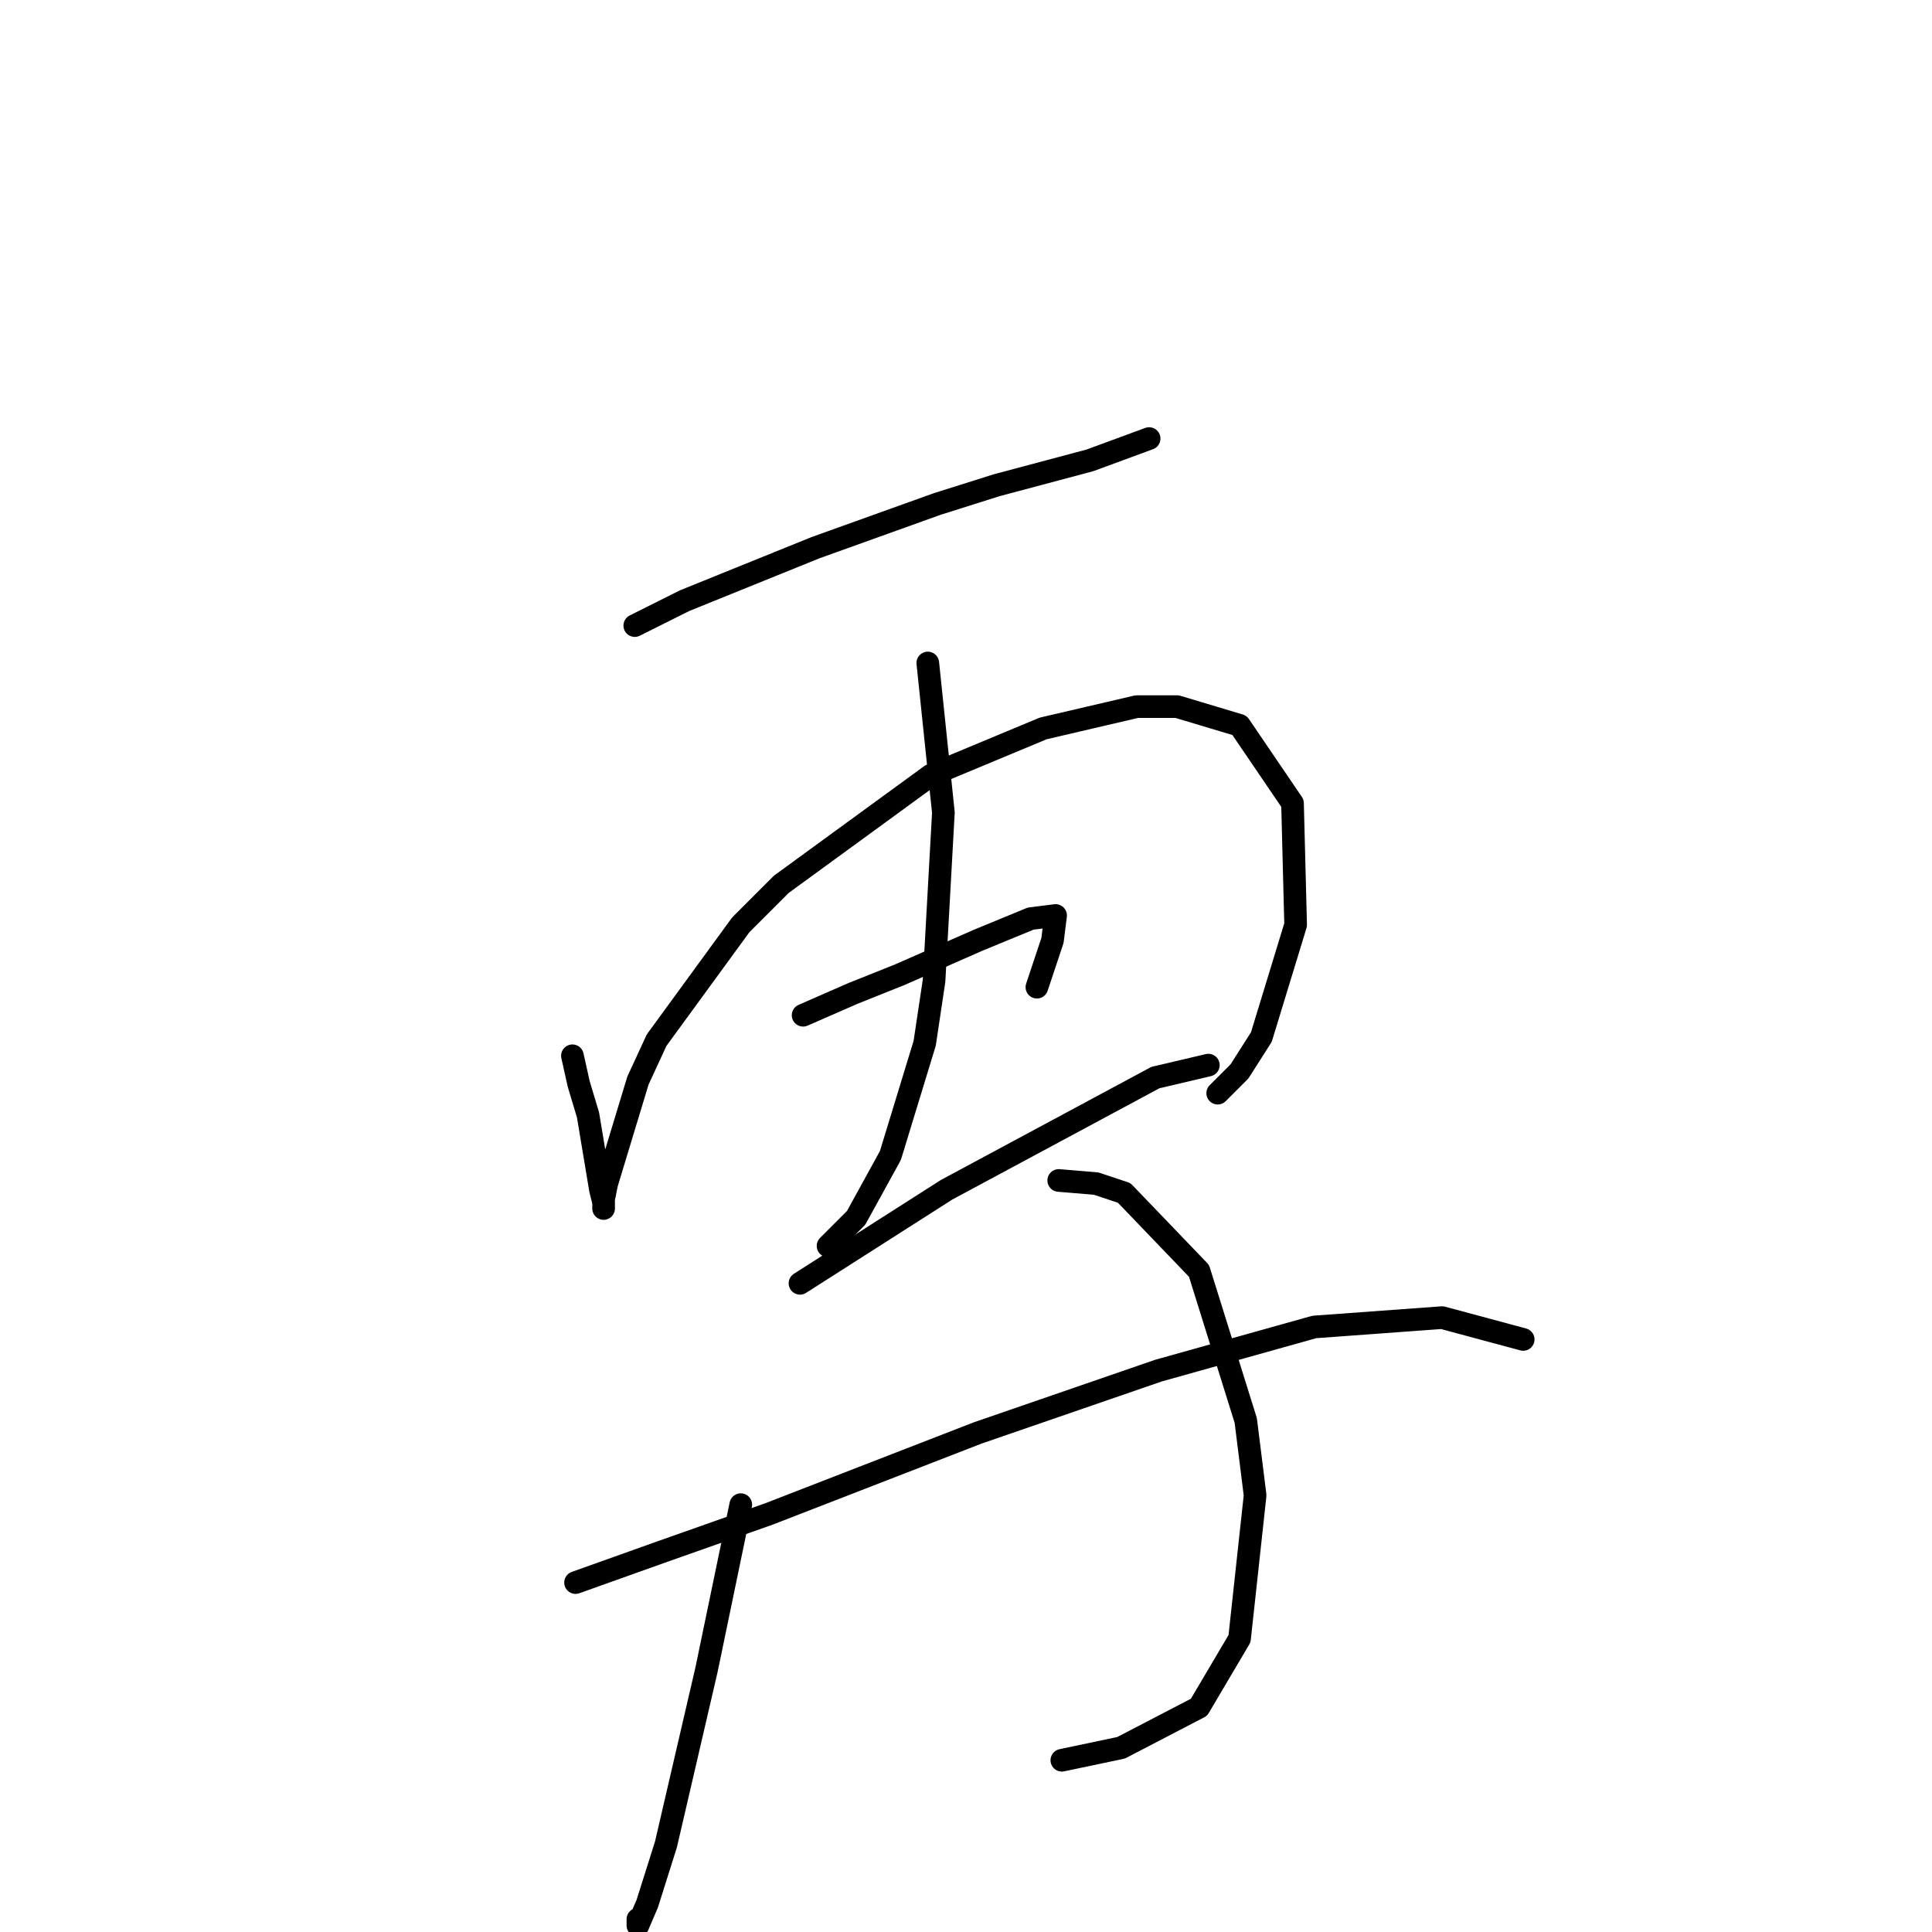 <?xml version="1.0" standalone="no"?>
    <svg width="256" height="256" xmlns="http://www.w3.org/2000/svg" version="1.1">
    <polyline stroke="black" stroke-width="3" stroke-linecap="round" fill="transparent" stroke-linejoin="round" points="84.111 82.894 90.72 79.589 108.068 72.568 124.177 66.785 132.025 64.307 144.417 61.002 152.265 58.111 152.265 58.111 " />
        <polyline stroke="black" stroke-width="3" stroke-linecap="round" fill="transparent" stroke-linejoin="round" points="75.85 139.895 76.677 143.612 77.916 147.743 79.568 157.656 79.981 159.308 79.981 160.134 79.981 158.895 80.394 156.83 84.525 143.199 87.003 137.83 98.155 122.547 103.525 117.177 123.351 102.72 138.221 96.525 150.613 93.633 155.982 93.633 164.243 96.111 171.265 106.438 171.678 122.547 167.135 137.416 164.243 141.96 161.352 144.851 161.352 144.851 " />
        <polyline stroke="black" stroke-width="3" stroke-linecap="round" fill="transparent" stroke-linejoin="round" points="122.938 87.85 125.003 107.677 123.764 129.982 122.525 138.243 117.982 153.112 113.438 161.373 109.721 165.091 109.721 165.091 " />
        <polyline stroke="black" stroke-width="3" stroke-linecap="round" fill="transparent" stroke-linejoin="round" points="106.416 134.525 113.025 131.634 119.221 129.155 129.547 124.612 136.569 121.721 139.873 121.308 139.46 124.612 137.395 130.808 137.395 130.808 " />
        <polyline stroke="black" stroke-width="3" stroke-linecap="round" fill="transparent" stroke-linejoin="round" points="106.003 170.047 125.417 157.656 153.091 142.786 160.113 141.134 160.113 141.134 " />
        <polyline stroke="black" stroke-width="3" stroke-linecap="round" fill="transparent" stroke-linejoin="round" points="98.155 199.374 93.612 221.266 88.242 244.397 85.764 252.244 84.525 255.136 84.525 254.31 84.525 254.31 " />
        <polyline stroke="black" stroke-width="3" stroke-linecap="round" fill="transparent" stroke-linejoin="round" points="140.286 156.417 145.243 156.83 148.96 158.069 158.874 168.395 165.069 188.222 166.308 198.135 164.243 217.135 158.874 226.222 148.547 231.592 140.699 233.244 140.699 233.244 " />
        <polyline stroke="black" stroke-width="3" stroke-linecap="round" fill="transparent" stroke-linejoin="round" points="76.264 209.7 87.829 205.57 101.873 200.613 129.547 189.874 153.504 181.613 174.156 175.83 191.091 174.591 201.831 177.482 201.831 177.482 " />
        </svg>